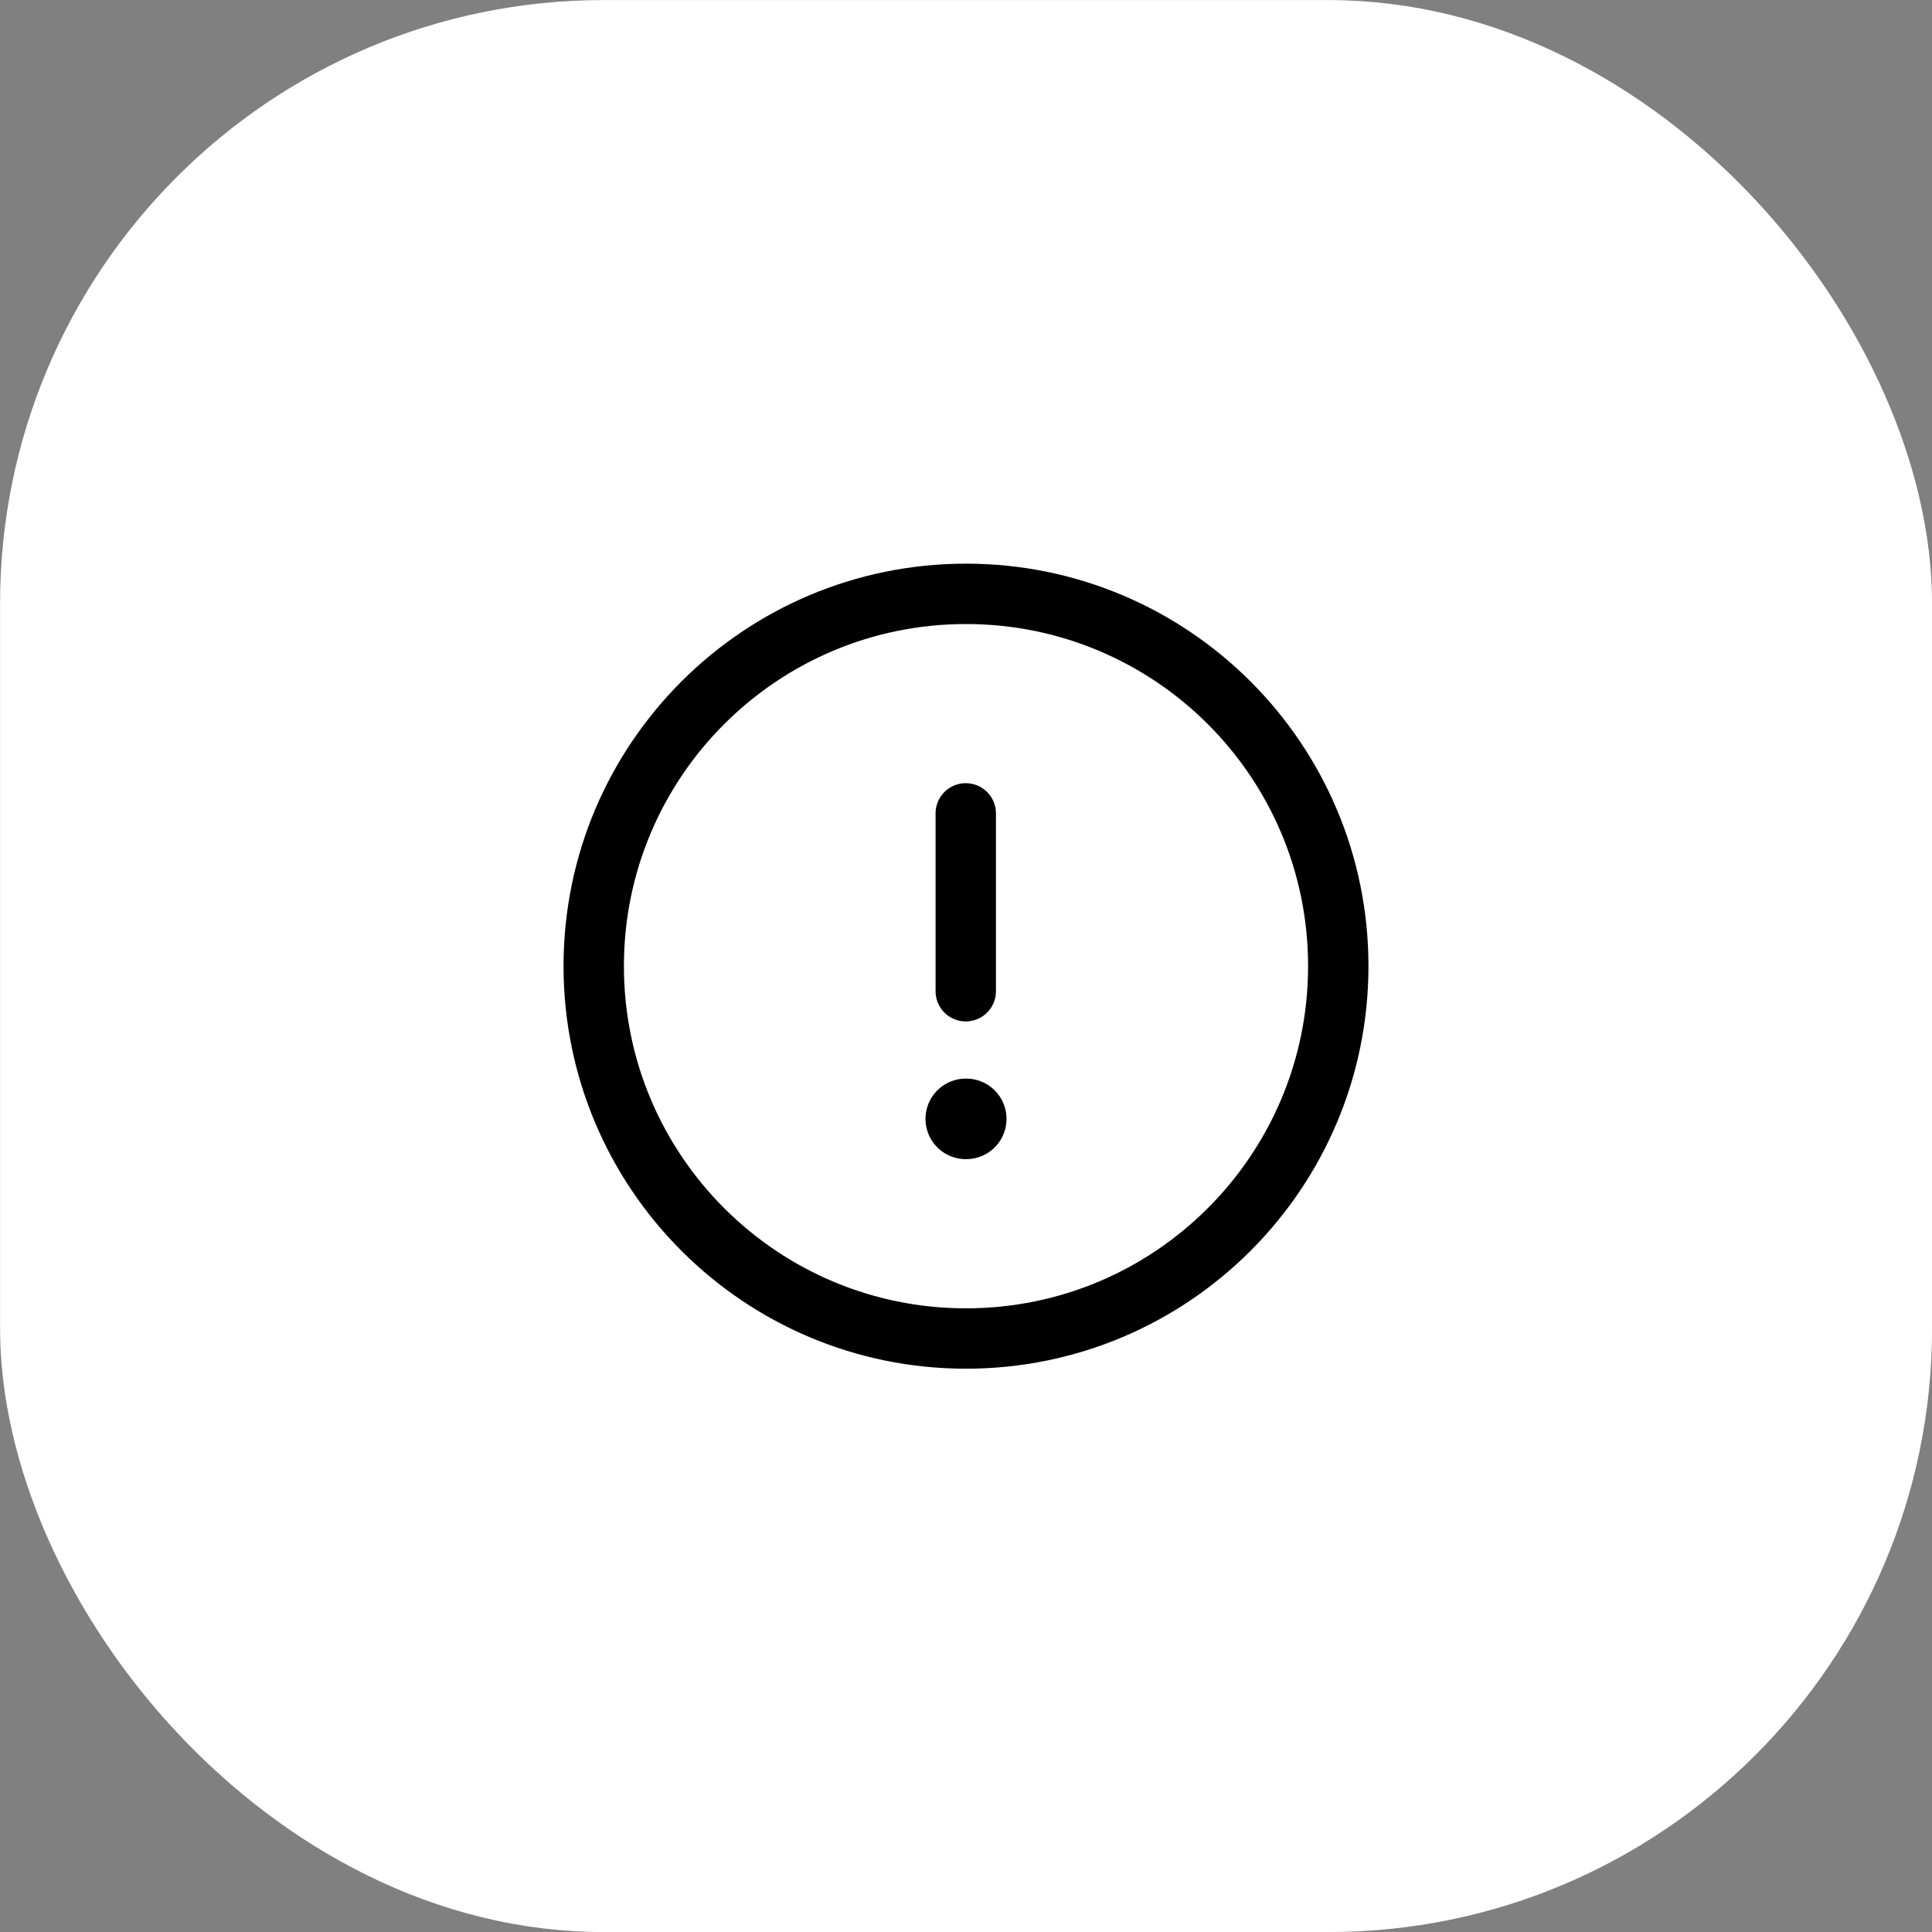 <svg width="16" height="16" viewBox="0 0 16 16" fill="none" xmlns="http://www.w3.org/2000/svg">
<rect x="0" y="0" width="16" height="16" fill="#808080" stroke="none"/>
<rect x="0.167" y="0.167" width="15.667" height="15.667" rx="4.833" fill="white"/>
<rect x="0.167" y="0.167" width="15.667" height="15.667" rx="4.833" stroke="white" stroke-width="0.333"/>
<path fill-rule="evenodd" clip-rule="evenodd" d="M8 4.918C9.703 4.918 11.083 6.298 11.083 8.001C11.083 9.704 9.703 11.085 8 11.085C6.297 11.085 4.917 9.704 4.917 8.001C4.917 6.298 6.297 4.918 8 4.918Z" stroke="black" stroke-width="0.5" stroke-linecap="round" stroke-linejoin="round"/>
<path d="M7.998 6.736V8.209" stroke="black" stroke-width="0.5" stroke-linecap="round" stroke-linejoin="round"/>
<path d="M7.998 9.266H8.002" stroke="black" stroke-width="0.667" stroke-linecap="round" stroke-linejoin="round"/>
</svg>
